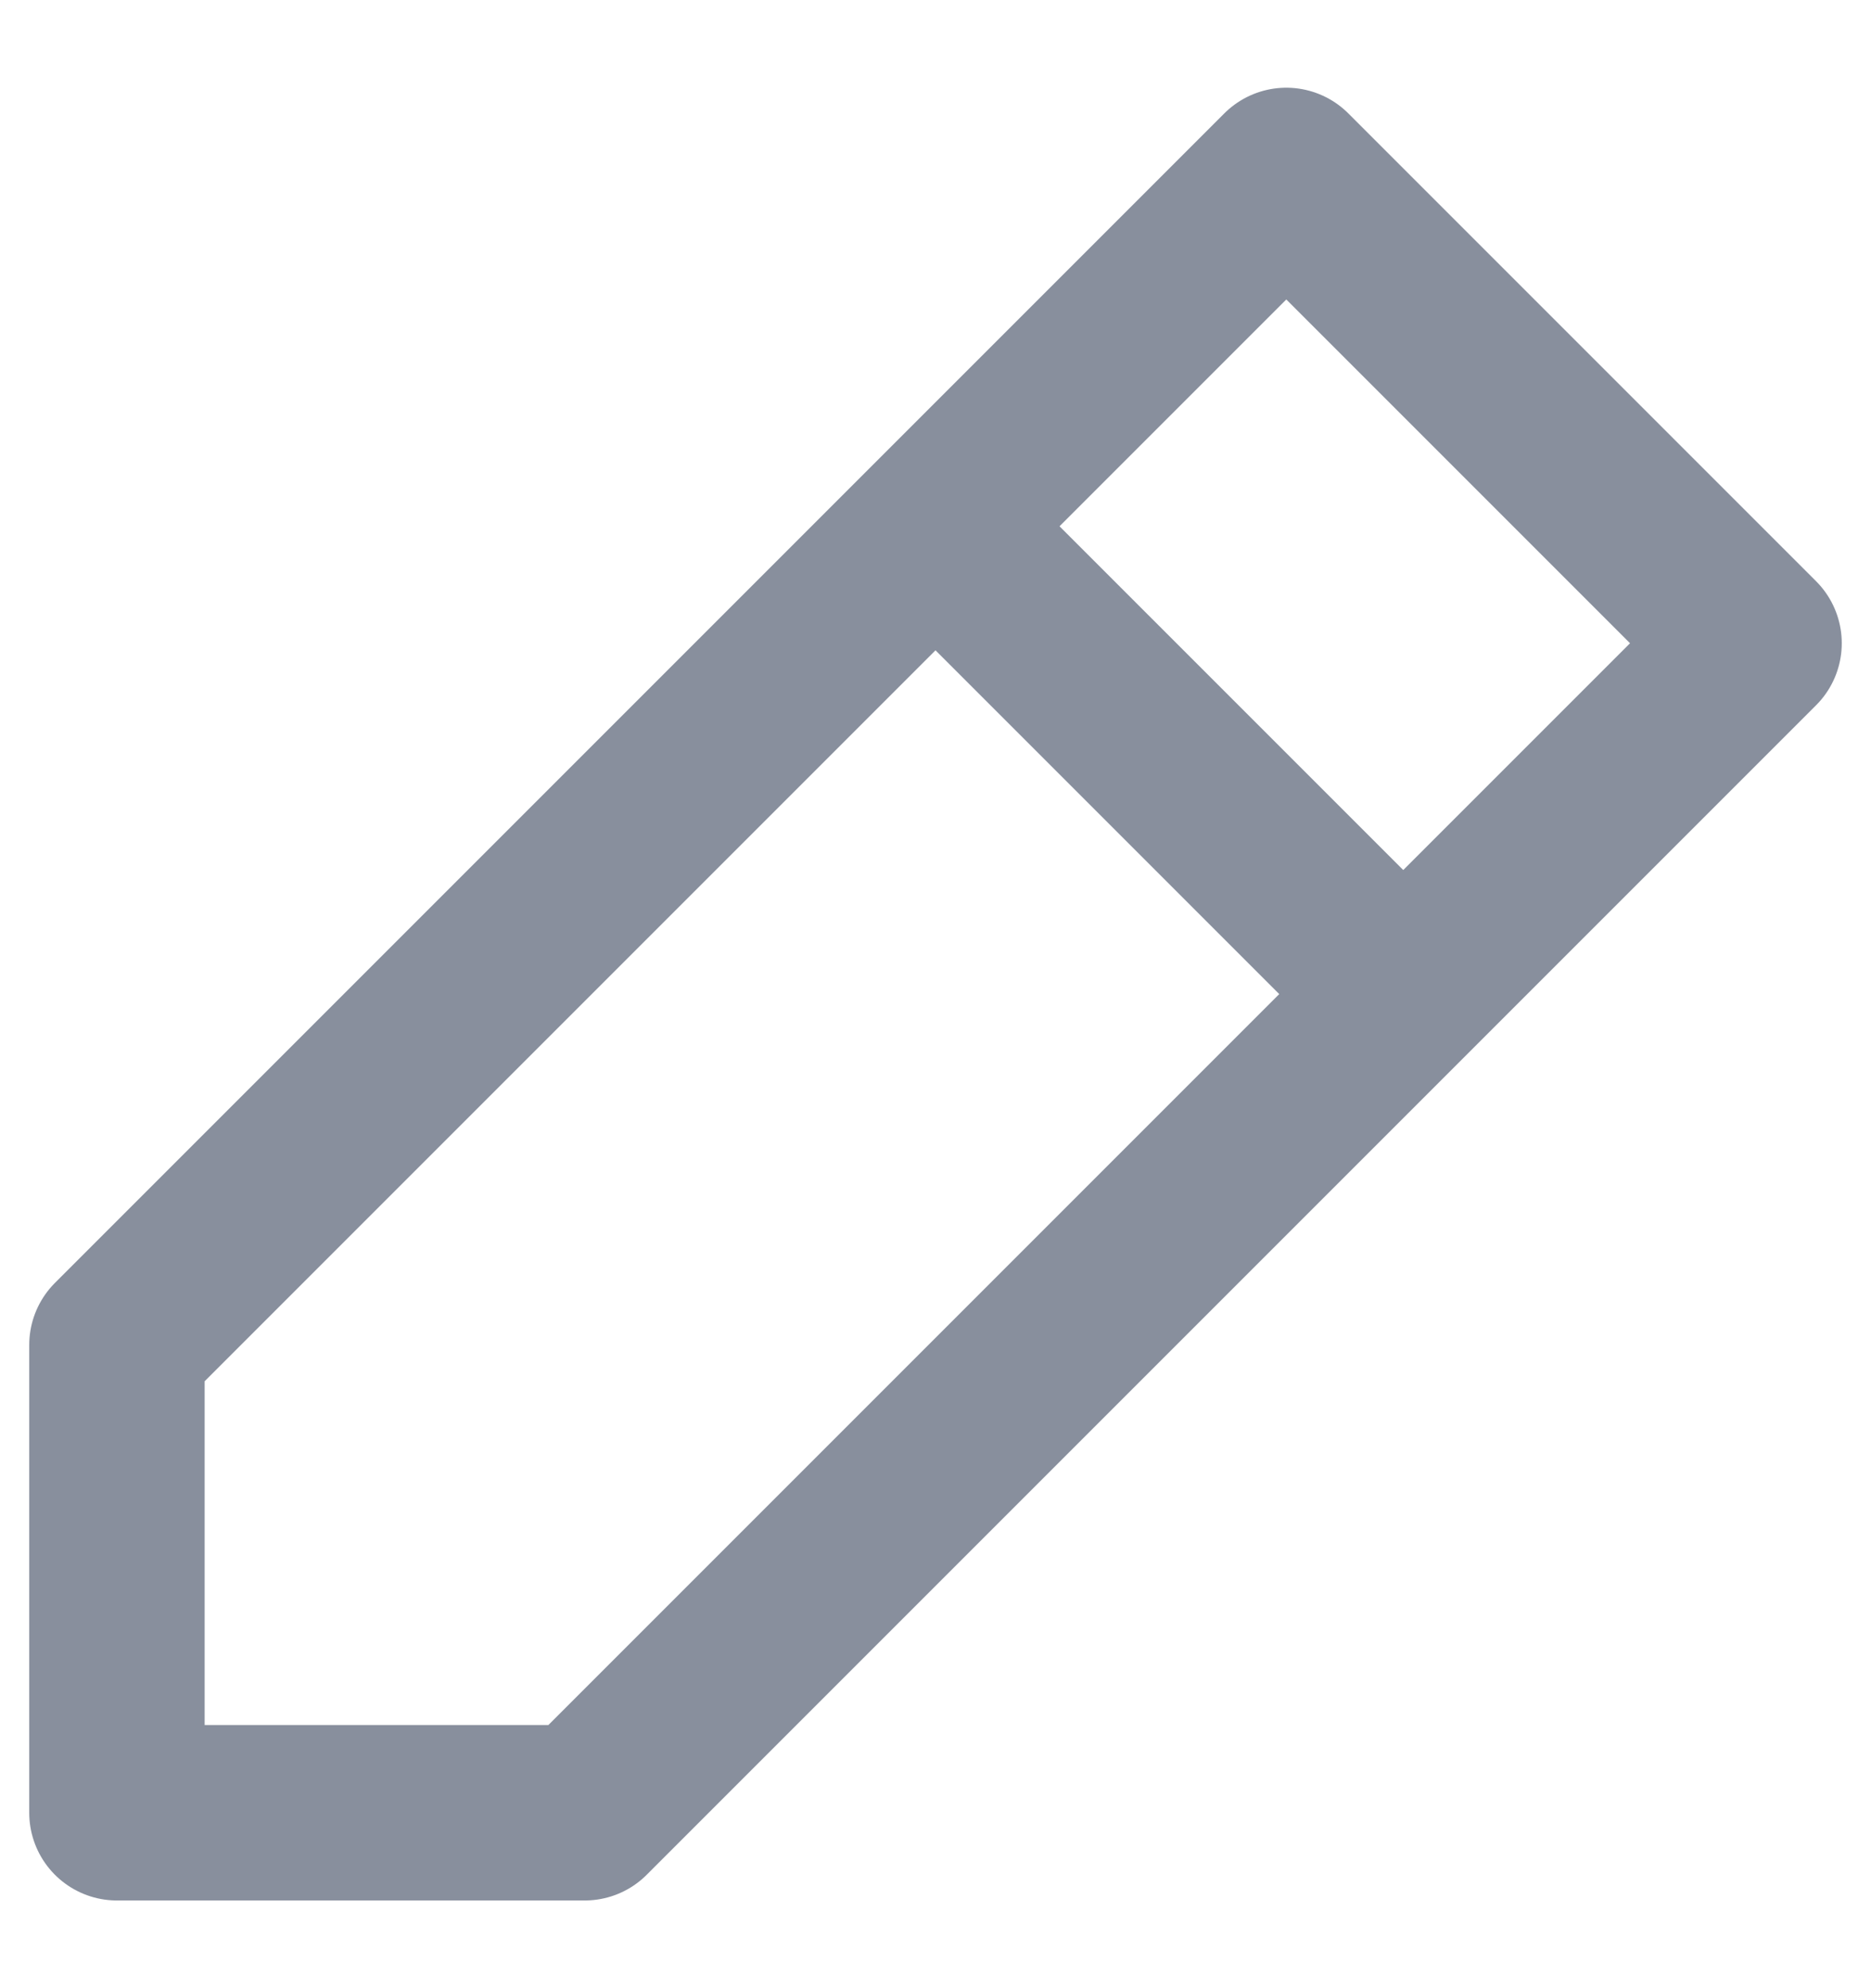 <svg width="16" height="17" viewBox="0 0 16 17" fill="none" xmlns="http://www.w3.org/2000/svg">
<path d="M8 4.5L11 1.5L15 5.5L12 8.5M8 4.5L1 11.5V15.5H5L12 8.5M8 4.5L12 8.5" stroke="#888F9D" stroke-width="1.5" stroke-linecap="round" stroke-linejoin="round"/>
</svg>

